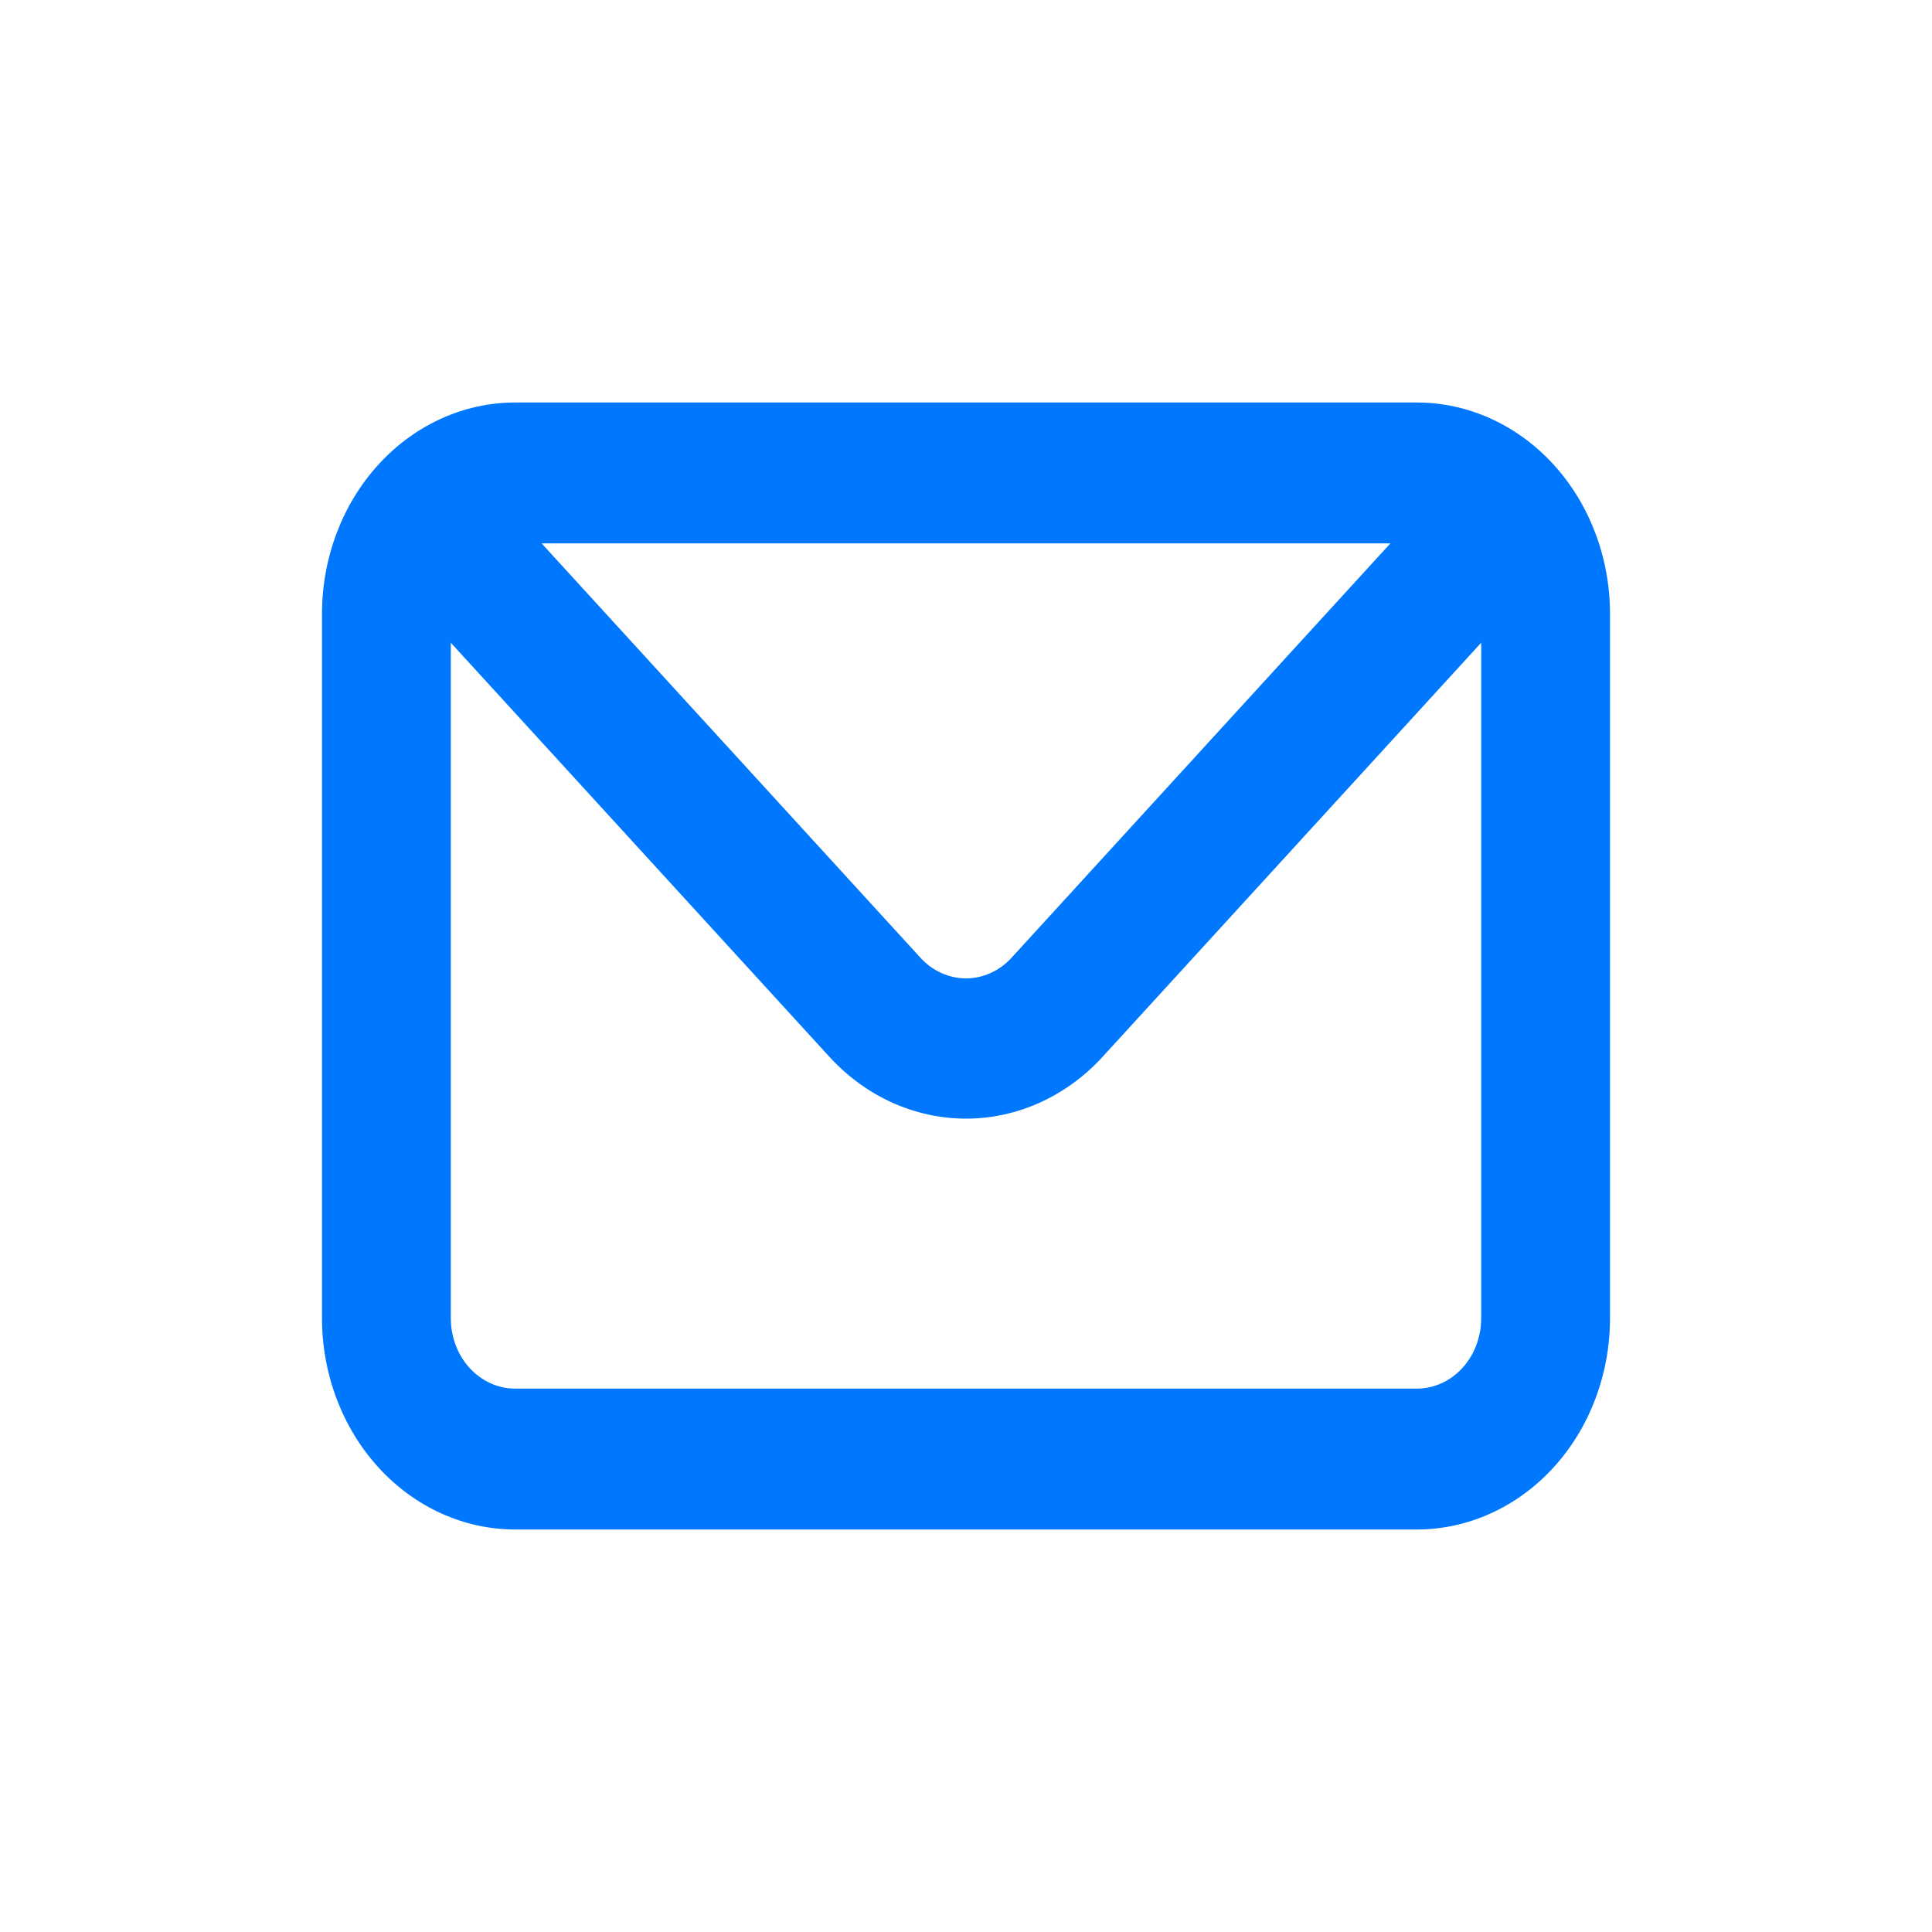 <svg width="24" height="24" viewBox="0 0 24 24" fill="none" xmlns="http://www.w3.org/2000/svg">
<path d="M17.6 5H6.4C5.763 5 5.153 5.277 4.703 5.769C4.253 6.261 4 6.929 4 7.625V16.375C4 17.071 4.253 17.739 4.703 18.231C5.153 18.723 5.763 19 6.4 19H17.6C18.236 19 18.847 18.723 19.297 18.231C19.747 17.739 20 17.071 20 16.375V7.625C20 6.929 19.747 6.261 19.297 5.769C18.847 5.277 18.236 5 17.6 5ZM17.272 6.75L12.568 11.895C12.494 11.977 12.405 12.042 12.308 12.086C12.21 12.131 12.106 12.154 12 12.154C11.894 12.154 11.79 12.131 11.692 12.086C11.595 12.042 11.506 11.977 11.432 11.895L6.728 6.75H17.272ZM18.4 16.375C18.4 16.607 18.316 16.83 18.166 16.994C18.016 17.158 17.812 17.25 17.6 17.25H6.4C6.188 17.25 5.984 17.158 5.834 16.994C5.684 16.83 5.6 16.607 5.6 16.375V7.984L10.304 13.129C10.754 13.62 11.364 13.896 12 13.896C12.636 13.896 13.246 13.62 13.696 13.129L18.4 7.984V16.375Z" fill="#0077FF"/>
</svg>
